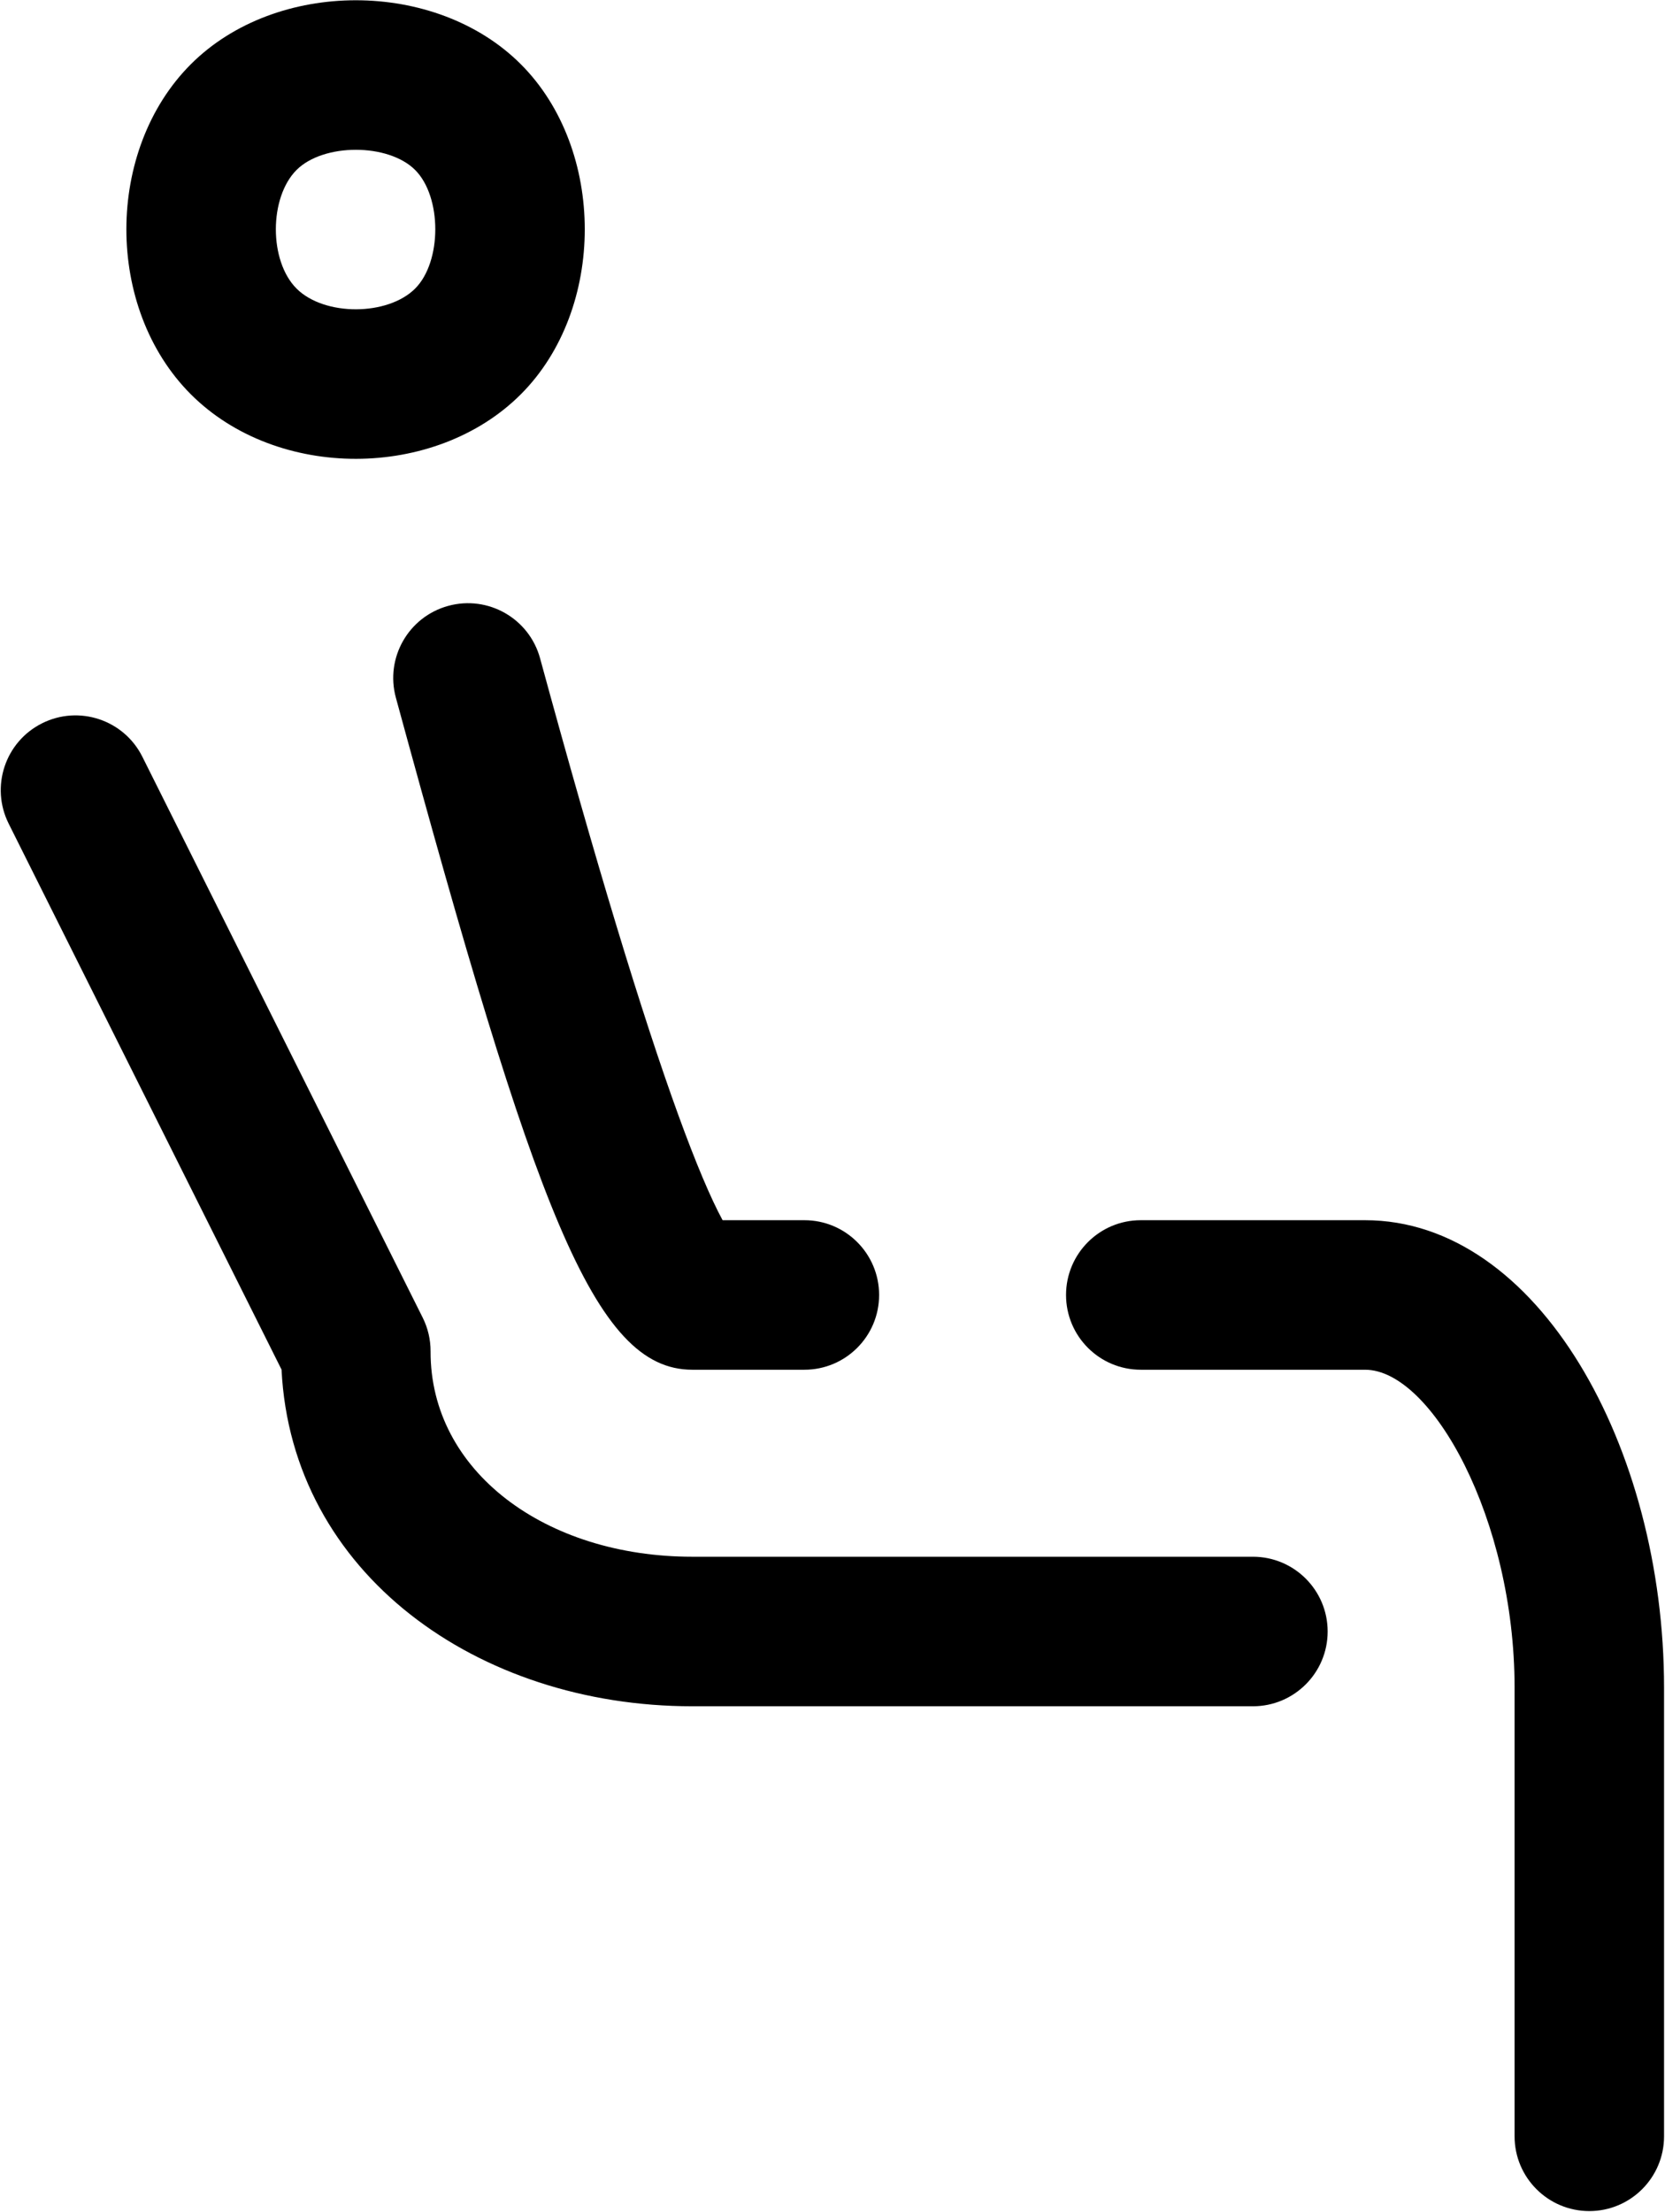 <svg viewBox="0 0 375 498" version="1.1" xmlns="http://www.w3.org/2000/svg" xmlns:xlink="http://www.w3.org/1999/xlink">
    <g id="Page-1" stroke-width="1" fill-rule="evenodd">
        <g id="Group-3" transform="translate(-1, -1.714)" fill-rule="nonzero">
            <path d="M94.497,66.684 C100.553,60.627 100.552,46.034 94.497,39.978 C88.443,33.924 73.845,33.924 67.791,39.978 C61.605,46.164 61.544,60.437 67.791,66.684 C74.039,72.932 88.309,72.872 94.497,66.684 Z M43.986,90.489 C24.546,71.049 24.698,35.46 43.986,16.173 C63.187,-3.028 99.1,-3.028 118.302,16.173 C137.504,35.375 137.506,71.285 118.302,90.489 C99.012,109.779 63.427,109.93 43.986,90.489 Z" id="Stroke-1"></path>
            <path d="M165.561,279.44 C165.667,279.588 165.753,279.697 165.814,279.764 C165.79,279.738 165.766,279.712 165.742,279.686 L165.561,279.44 Z M182.166,276.425 C191.462,276.425 198.998,283.961 198.998,293.258 C198.998,302.554 191.462,310.09 182.166,310.09 L156.91,310.09 C134.726,310.09 121.523,273.782 90.16,158.782 C87.714,149.813 93.001,140.559 101.97,138.113 C110.939,135.667 120.193,140.955 122.639,149.924 C135.155,195.816 145.559,230.15 153.788,252.779 C157.709,263.562 161.077,271.511 163.746,276.425 L182.166,276.425 Z" id="Stroke-3"></path>
            <path d="M257.932,310.09 C248.635,310.09 241.099,302.554 241.099,293.258 C241.099,283.961 248.635,276.425 257.932,276.425 L308.443,276.425 C347.426,276.425 375.786,327.654 375.786,381.652 L375.786,482.673 C375.786,491.97 368.25,499.506 358.954,499.506 C349.657,499.506 342.121,491.97 342.121,482.673 L342.121,381.652 C342.121,343.774 323.474,310.09 308.443,310.09 L257.932,310.09 Z" id="Stroke-5"></path>
            <path d="M2.949,187.136 C-1.208,178.821 2.162,168.71 10.477,164.552 C18.792,160.395 28.903,163.765 33.061,172.08 L96.199,298.357 C97.376,300.711 97.985,303.308 97.976,305.939 C97.89,332.971 123.881,352.191 156.91,352.191 L283.187,352.191 C292.484,352.191 300.02,359.727 300.02,369.024 C300.02,378.32 292.484,385.857 283.187,385.857 L156.91,385.857 C108.553,385.857 66.692,355.953 64.409,310.054 L2.949,187.136 Z" id="Stroke-7"></path>
        </g>
    </g>
</svg>
